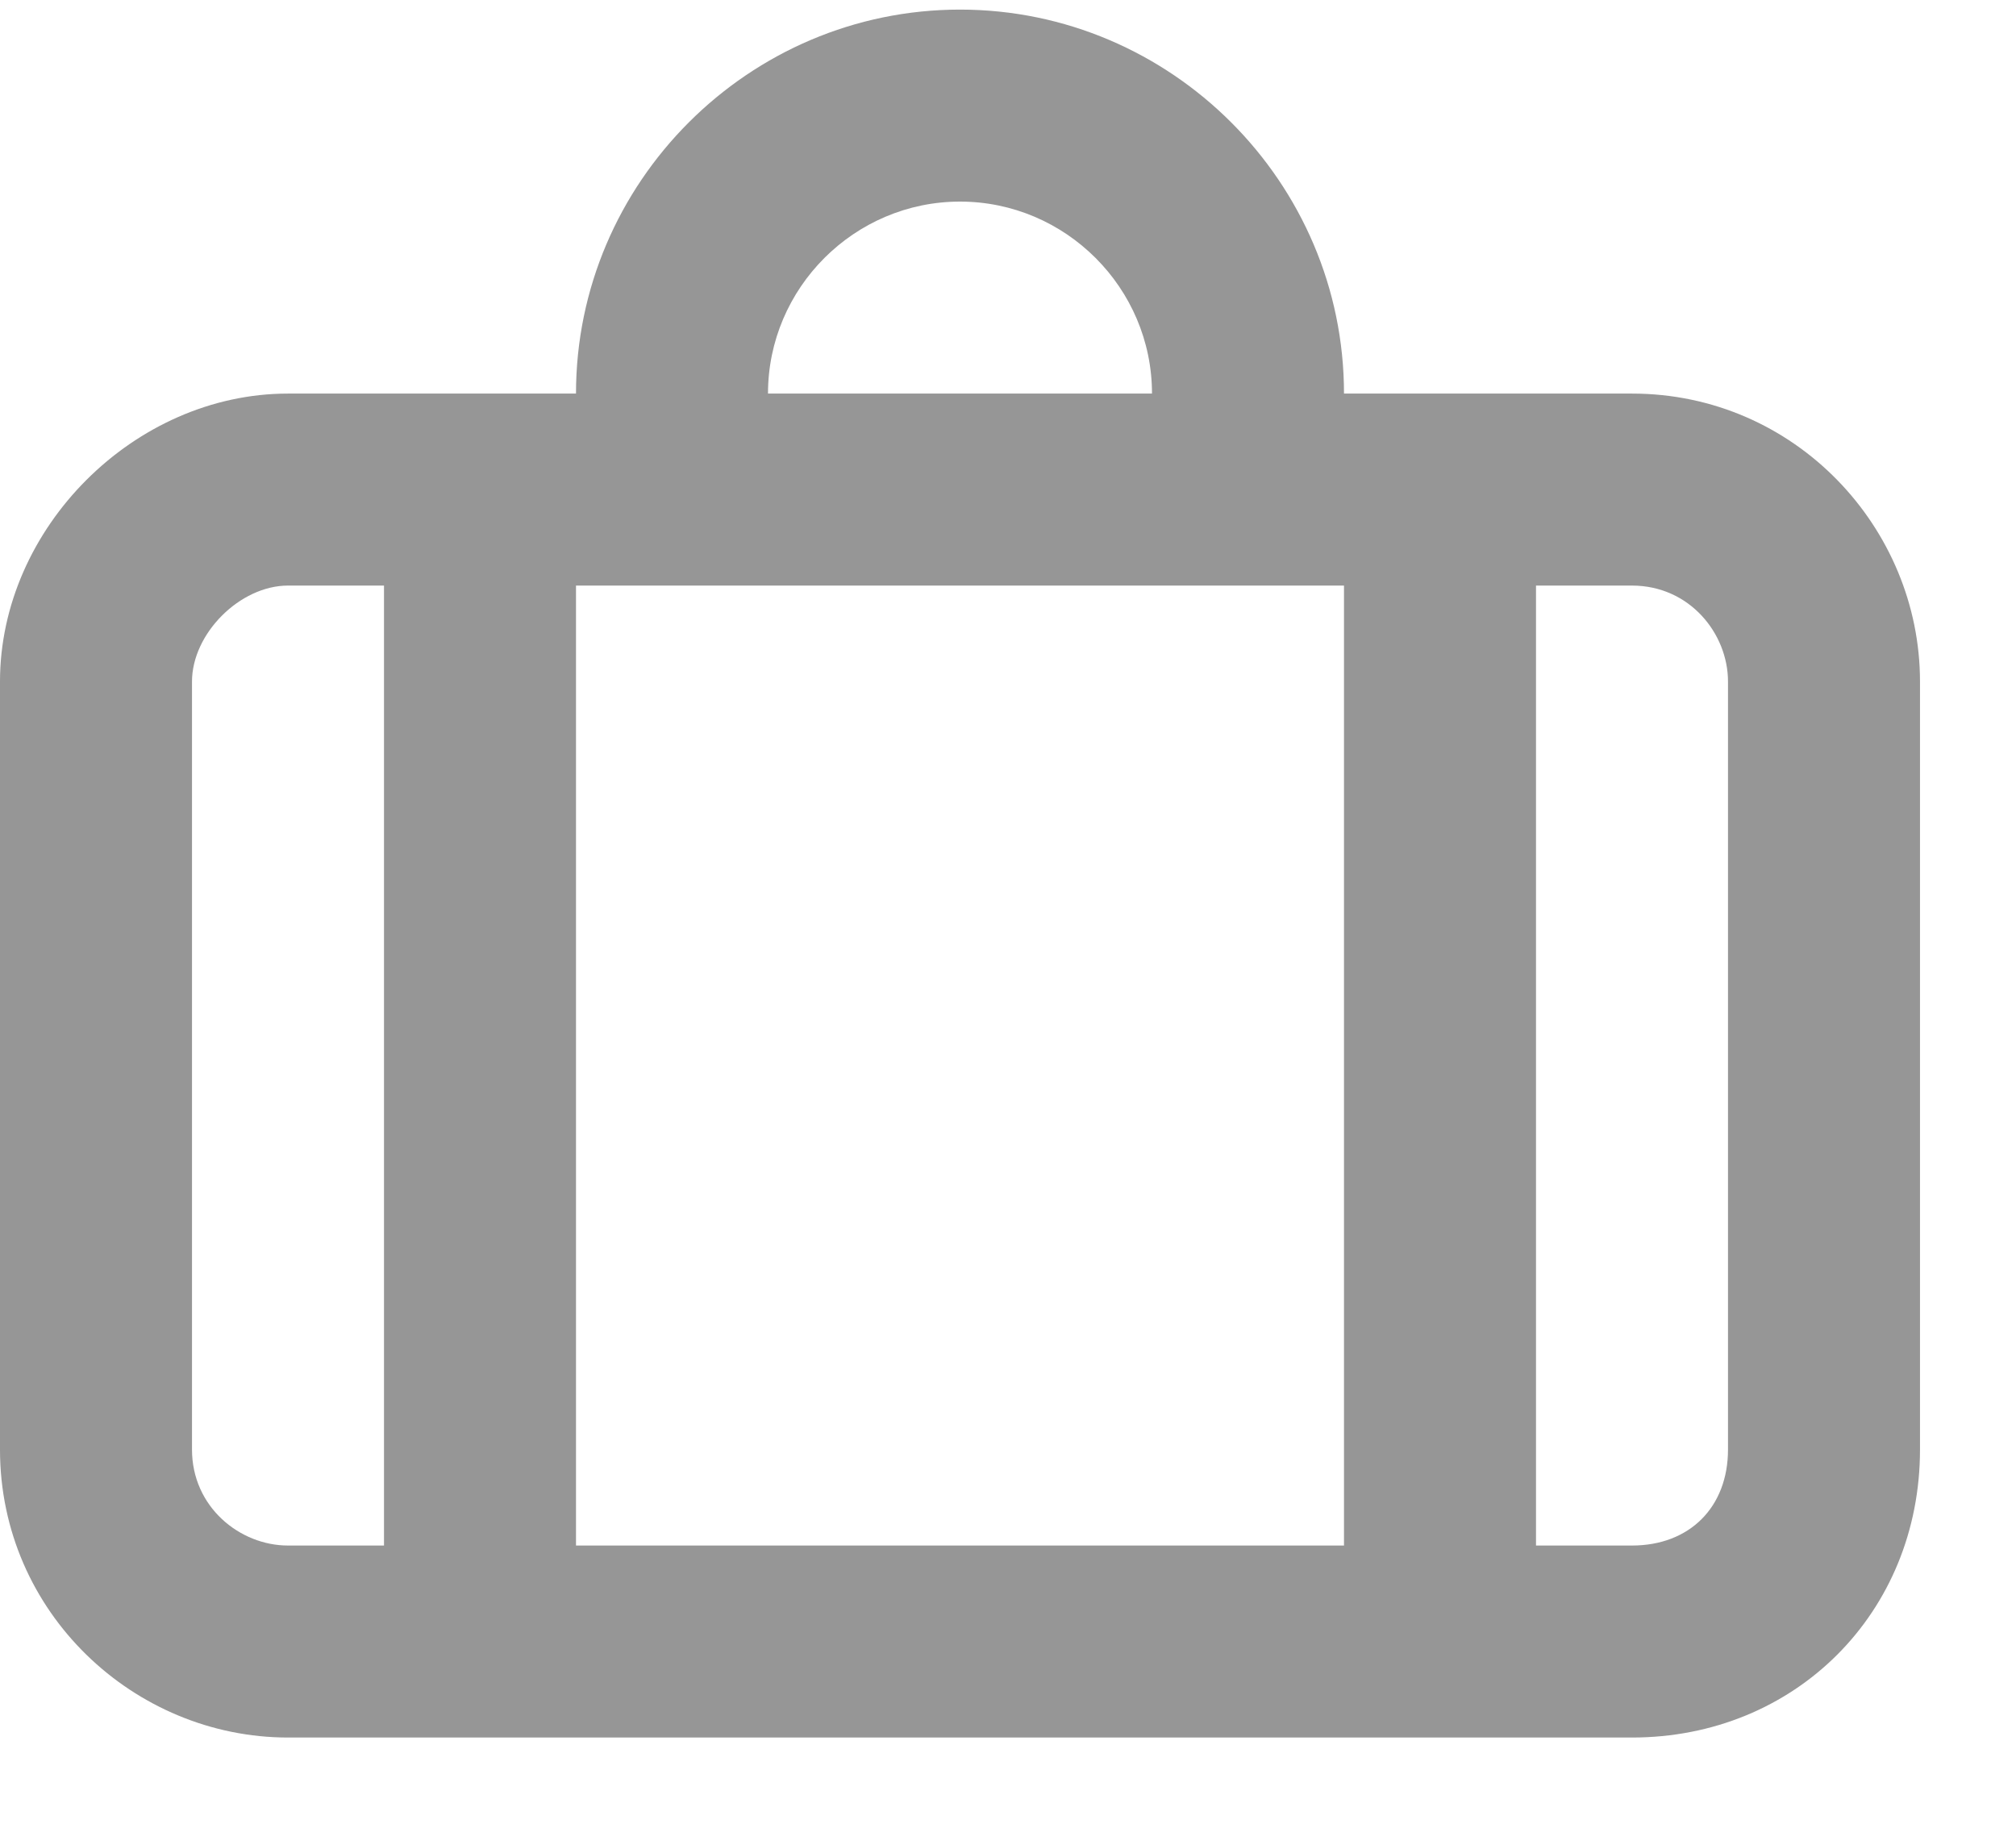 <svg version="1.2" xmlns="http://www.w3.org/2000/svg" viewBox="0 0 21 19" width="21" height="19"><defs><clipPath clipPathUnits="userSpaceOnUse" id="cp1"><path d="m-93-637h1092v1528h-1092z" /></clipPath></defs><style>.s0{fill:#969696}</style><g clip-path="url(#cp1)"><path fill-rule="evenodd" class="s0" d="m18 15.1c0 0.6-0.4 1-1 1h-1v-10h1c0.6 0 1 0.5 1 1zm-16-8c0-0.5 0.5-1 1-1h1v10h-1c-0.5 0-1-0.4-1-1zm4-1h8v10h-8zm6-2h-4c0-1.1 0.9-2 2-2c1.1 0 2 0.9 2 2zm2 0c0-2.2-1.8-4-4-4c-2.2 0-4 1.8-4 4h-3c-1.6 0-3 1.4-3 3v8c0 1.7 1.4 3 3 3h14c1.7 0 3-1.3 3-3v-8c0-1.6-1.3-3-3-3z" /></g></svg>